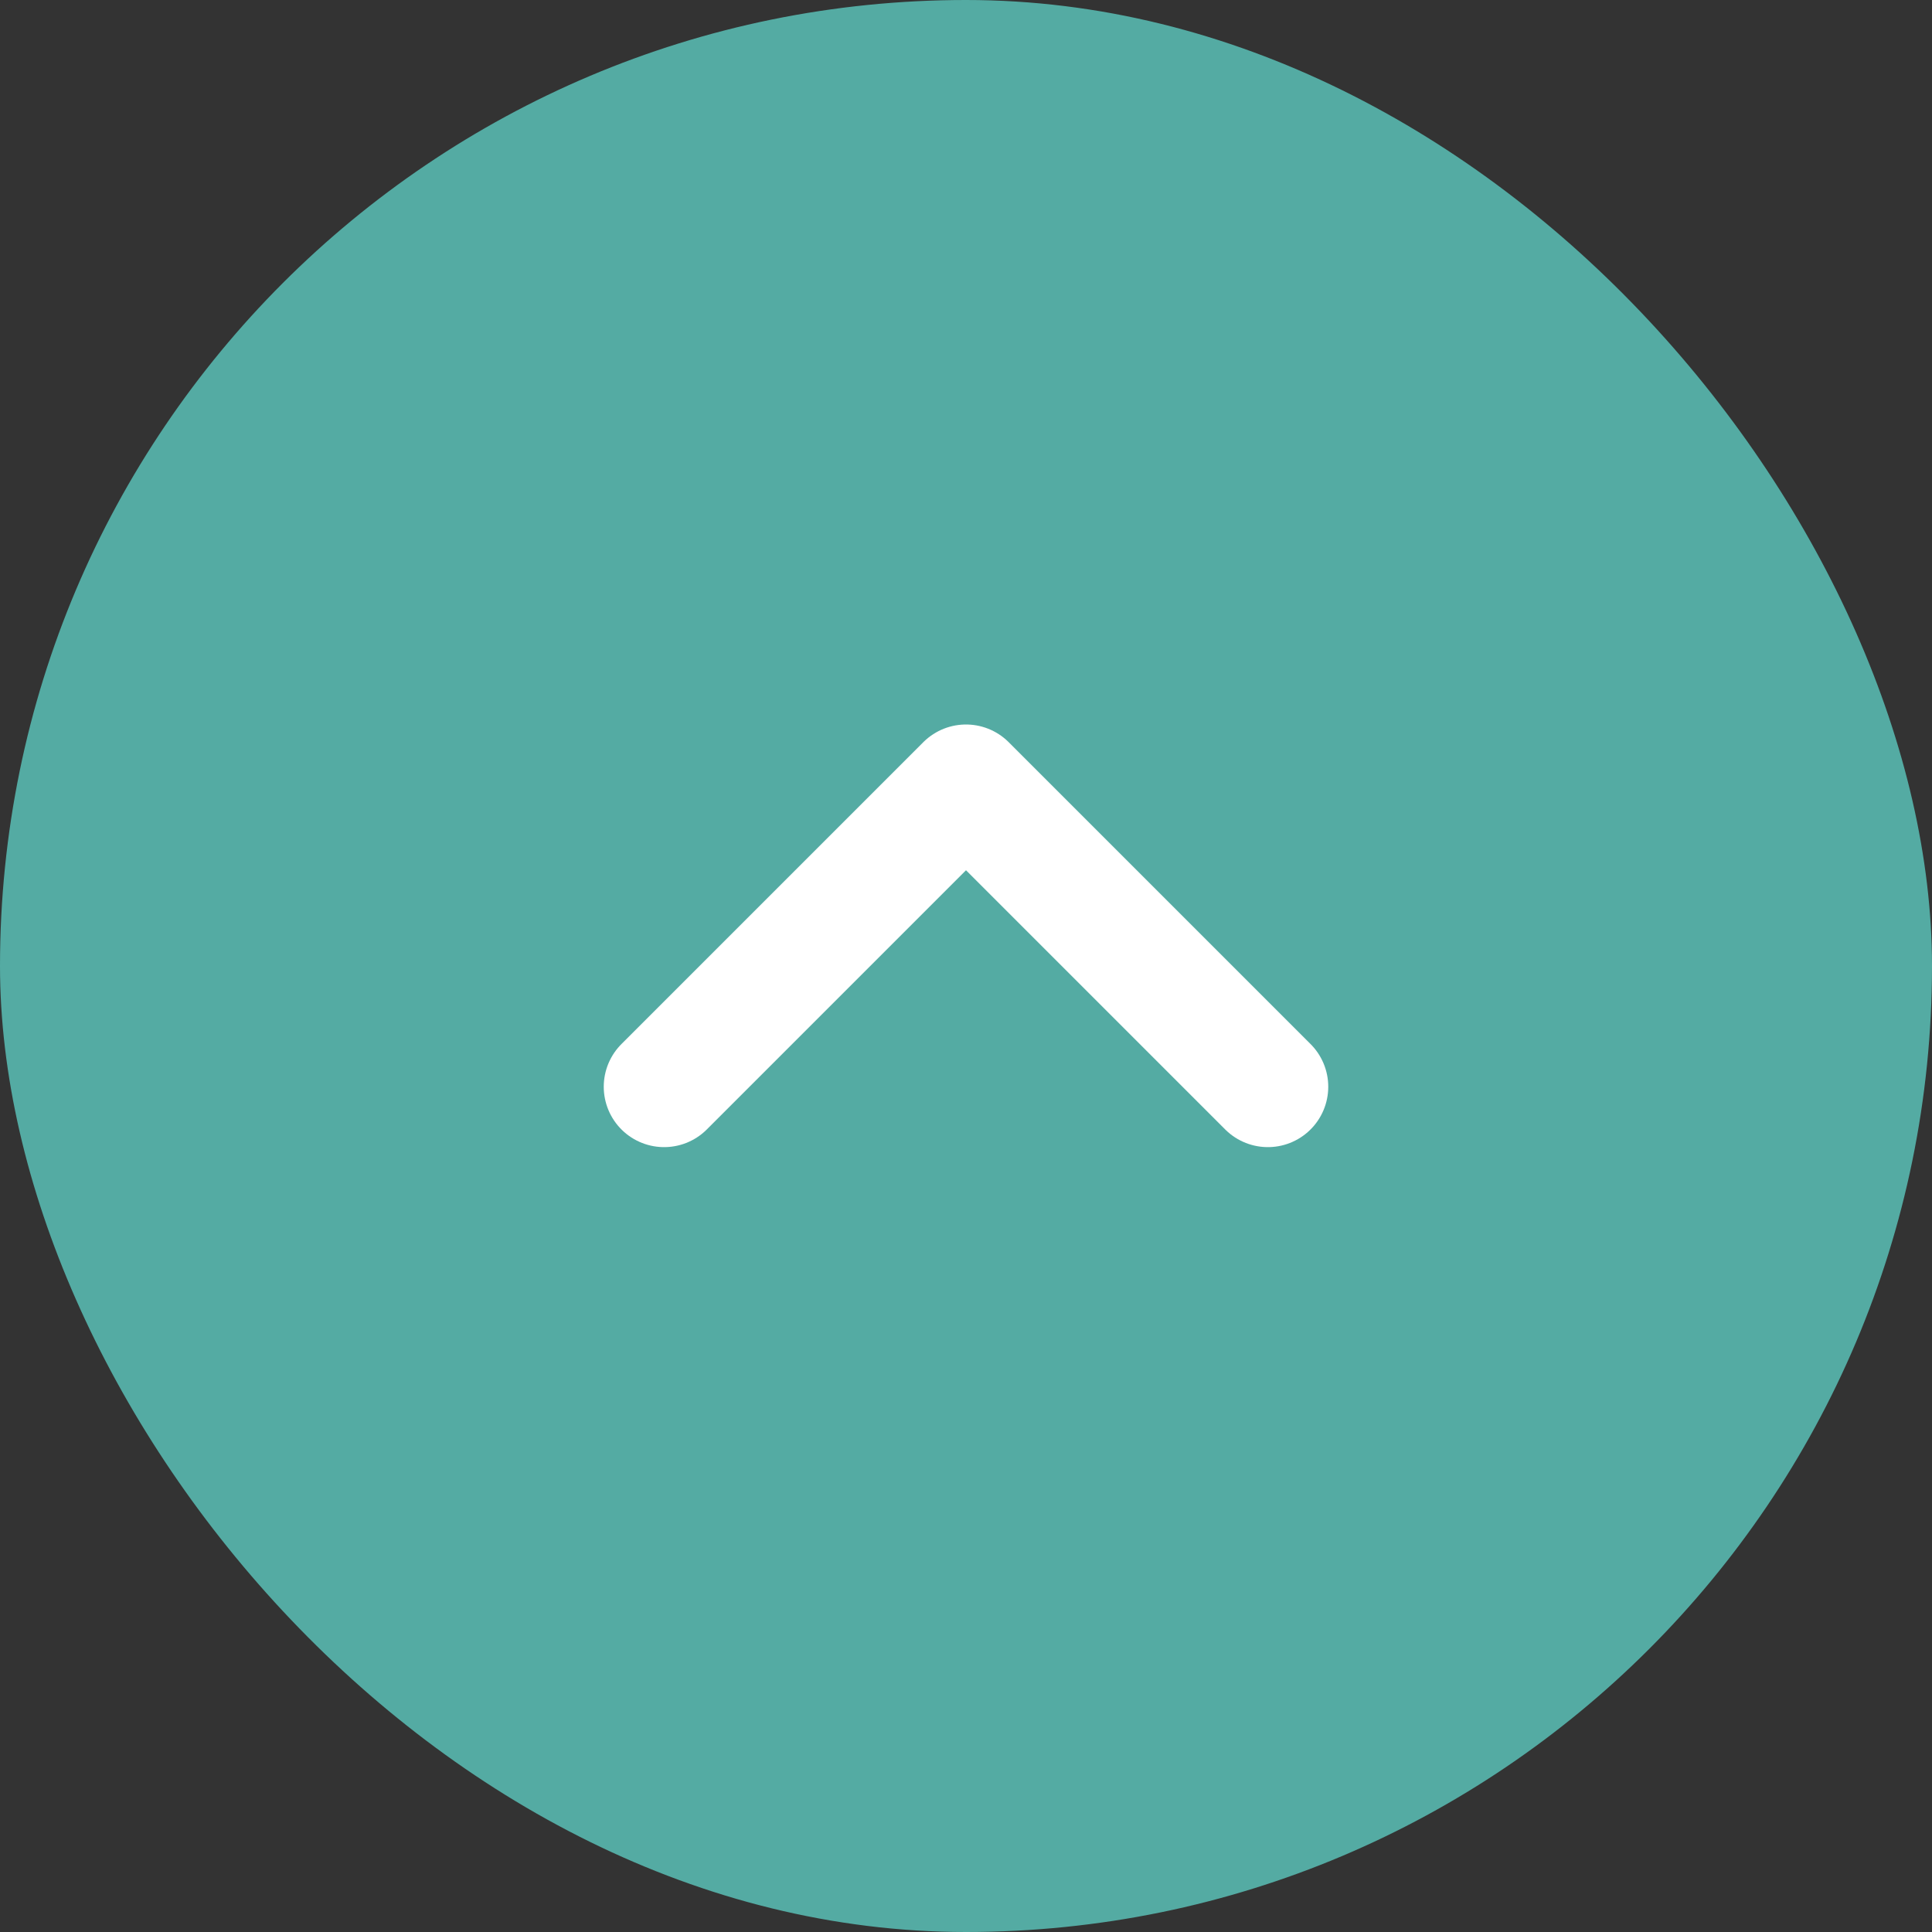 <svg width="32" height="32" viewBox="0 0 32 32" fill="none" xmlns="http://www.w3.org/2000/svg">
<rect x="0" y="0" width="32" height="32" fill="#333333" stroke="none"/>
<rect width="32" height="32" rx="16" fill="#54ABA3"/>
<path d="M21 18L16 13L11 18" stroke="white" stroke-width="2" stroke-linecap="round" stroke-linejoin="round"/>
</svg>
